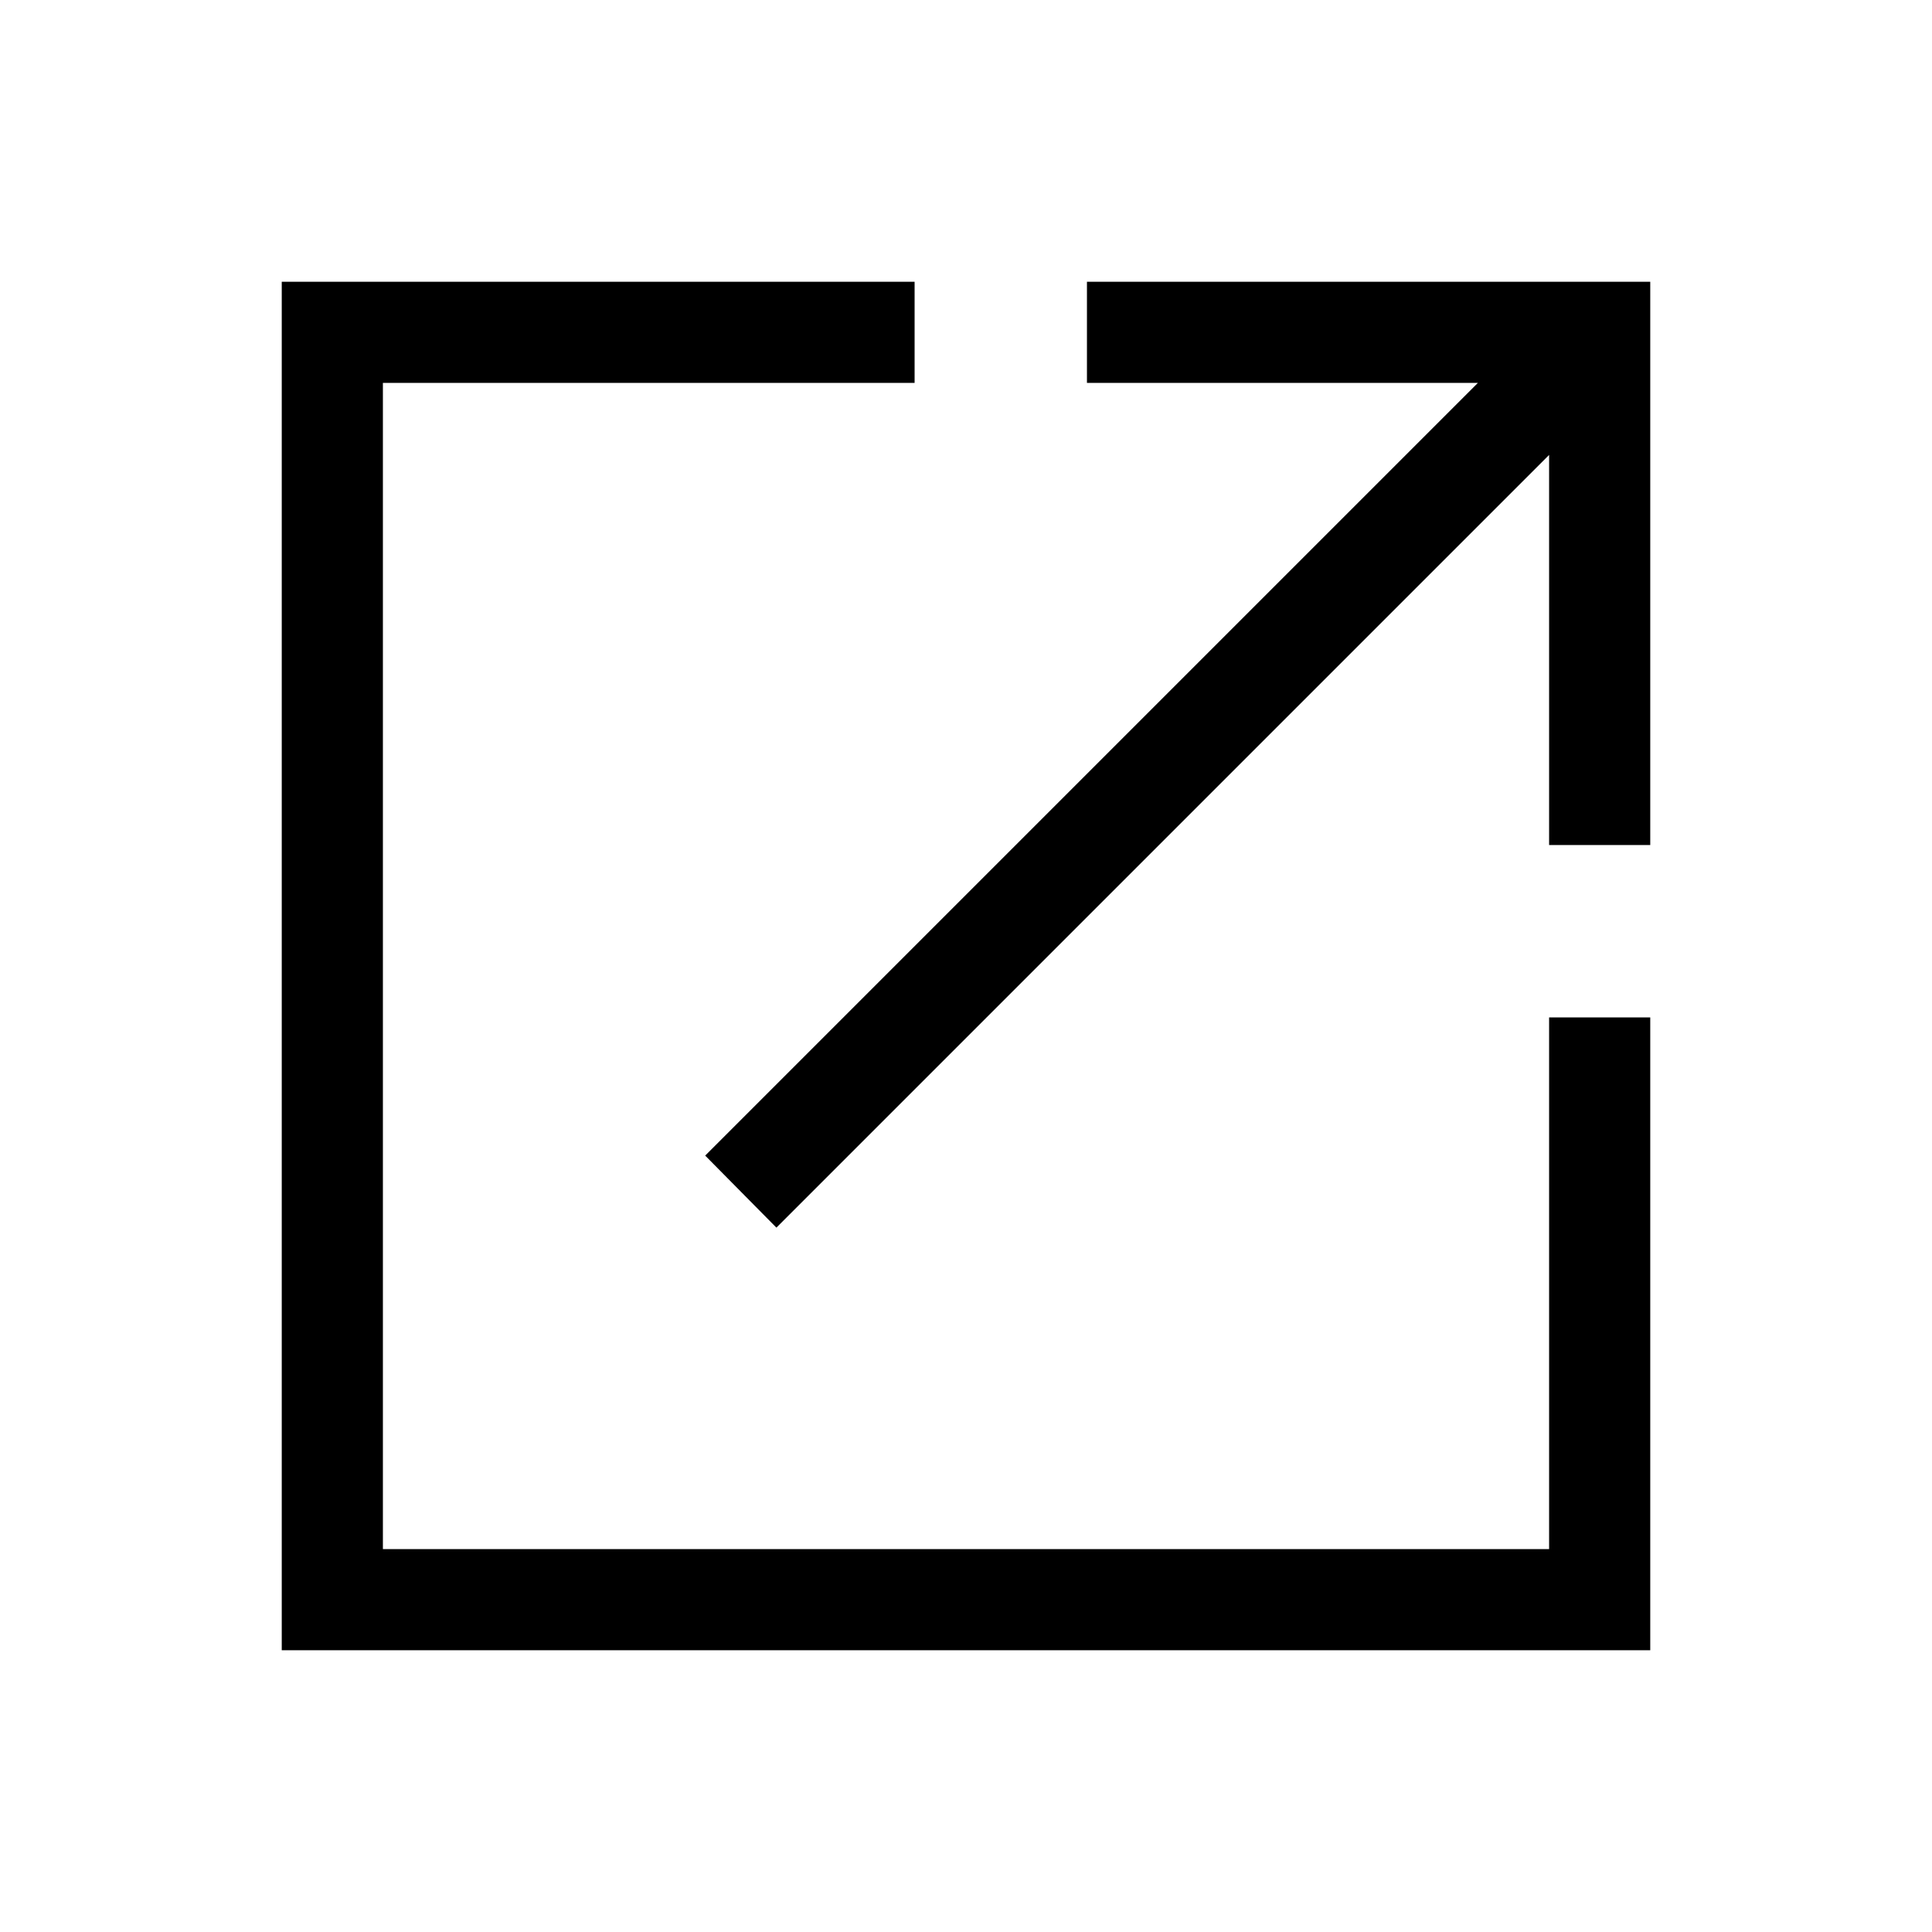 <svg xmlns="http://www.w3.org/2000/svg" height="40" viewBox="0 -960 960 960" width="40"><path d="M140-140v-680h314.46v50.26h-264.2v579.48h579.48v-264.2H820V-140H140Zm245.79-210-35.38-35.79 383.95-383.95H540.1V-820H820v279.9h-50.26v-193.85L385.79-350Z"/></svg>